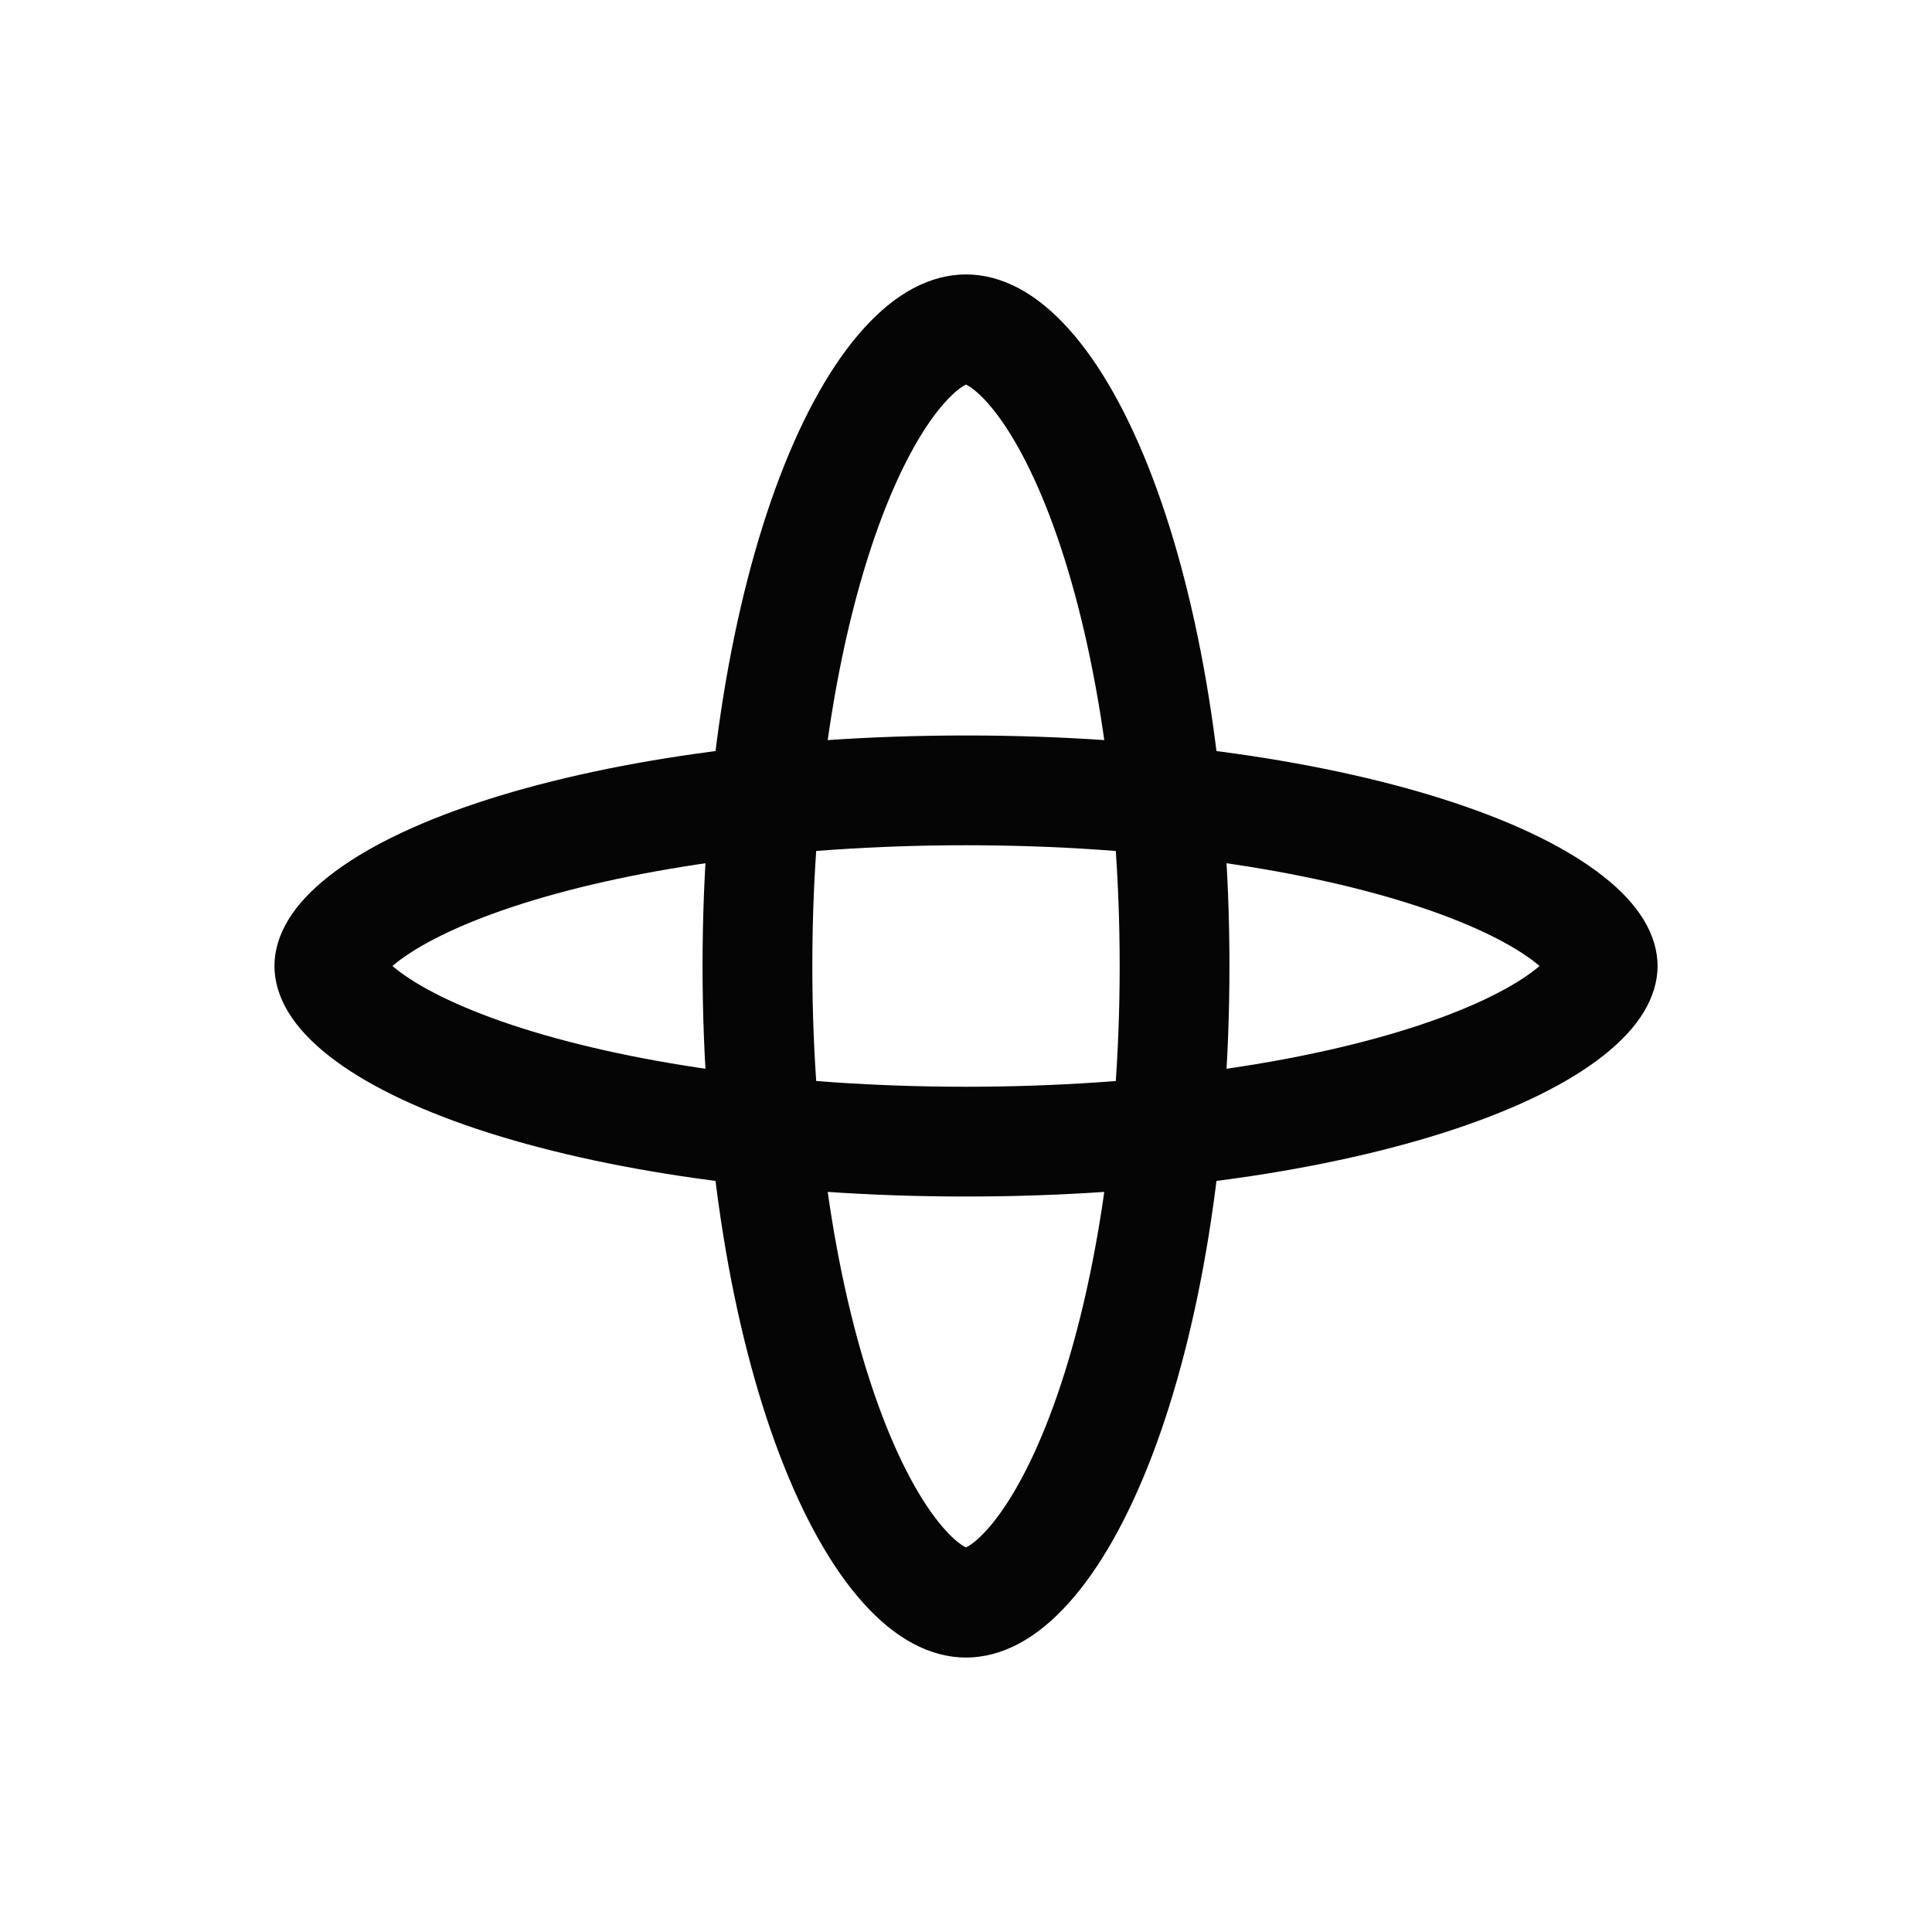 <svg width="100" height="100" viewBox="0 0 100 100" fill="none" xmlns="http://www.w3.org/2000/svg">
<path d="M82.955 50C82.955 50.404 82.712 51.241 81.224 52.413C79.769 53.56 77.486 54.717 74.413 55.742C68.296 57.781 59.664 59.091 50 59.091C40.336 59.091 31.704 57.781 25.587 55.742C22.514 54.717 20.232 53.56 18.776 52.413C17.288 51.241 17.046 50.404 17.046 50C17.046 49.596 17.288 48.759 18.776 47.587C20.232 46.44 22.514 45.282 25.587 44.258C31.704 42.219 40.336 40.909 50 40.909C59.664 40.909 68.296 42.219 74.413 44.258C77.486 45.282 79.769 46.44 81.224 47.587C82.712 48.759 82.955 49.596 82.955 50Z" stroke="#050505" stroke-width="5.682"/>
<path d="M50 17.045C50.796 17.045 51.882 17.458 53.197 18.919C54.512 20.378 55.826 22.651 56.988 25.7C59.304 31.78 60.795 40.37 60.795 50C60.795 59.63 59.304 68.22 56.988 74.3C55.826 77.349 54.512 79.621 53.197 81.081C51.882 82.541 50.796 82.954 50 82.954C49.204 82.954 48.118 82.541 46.803 81.081C45.488 79.621 44.174 77.349 43.012 74.3C40.696 68.22 39.205 59.63 39.205 50C39.205 40.37 40.696 31.78 43.012 25.7C44.174 22.651 45.488 20.378 46.803 18.919C48.118 17.458 49.204 17.045 50 17.045Z" stroke="#050505" stroke-width="5.682"/>
</svg>
